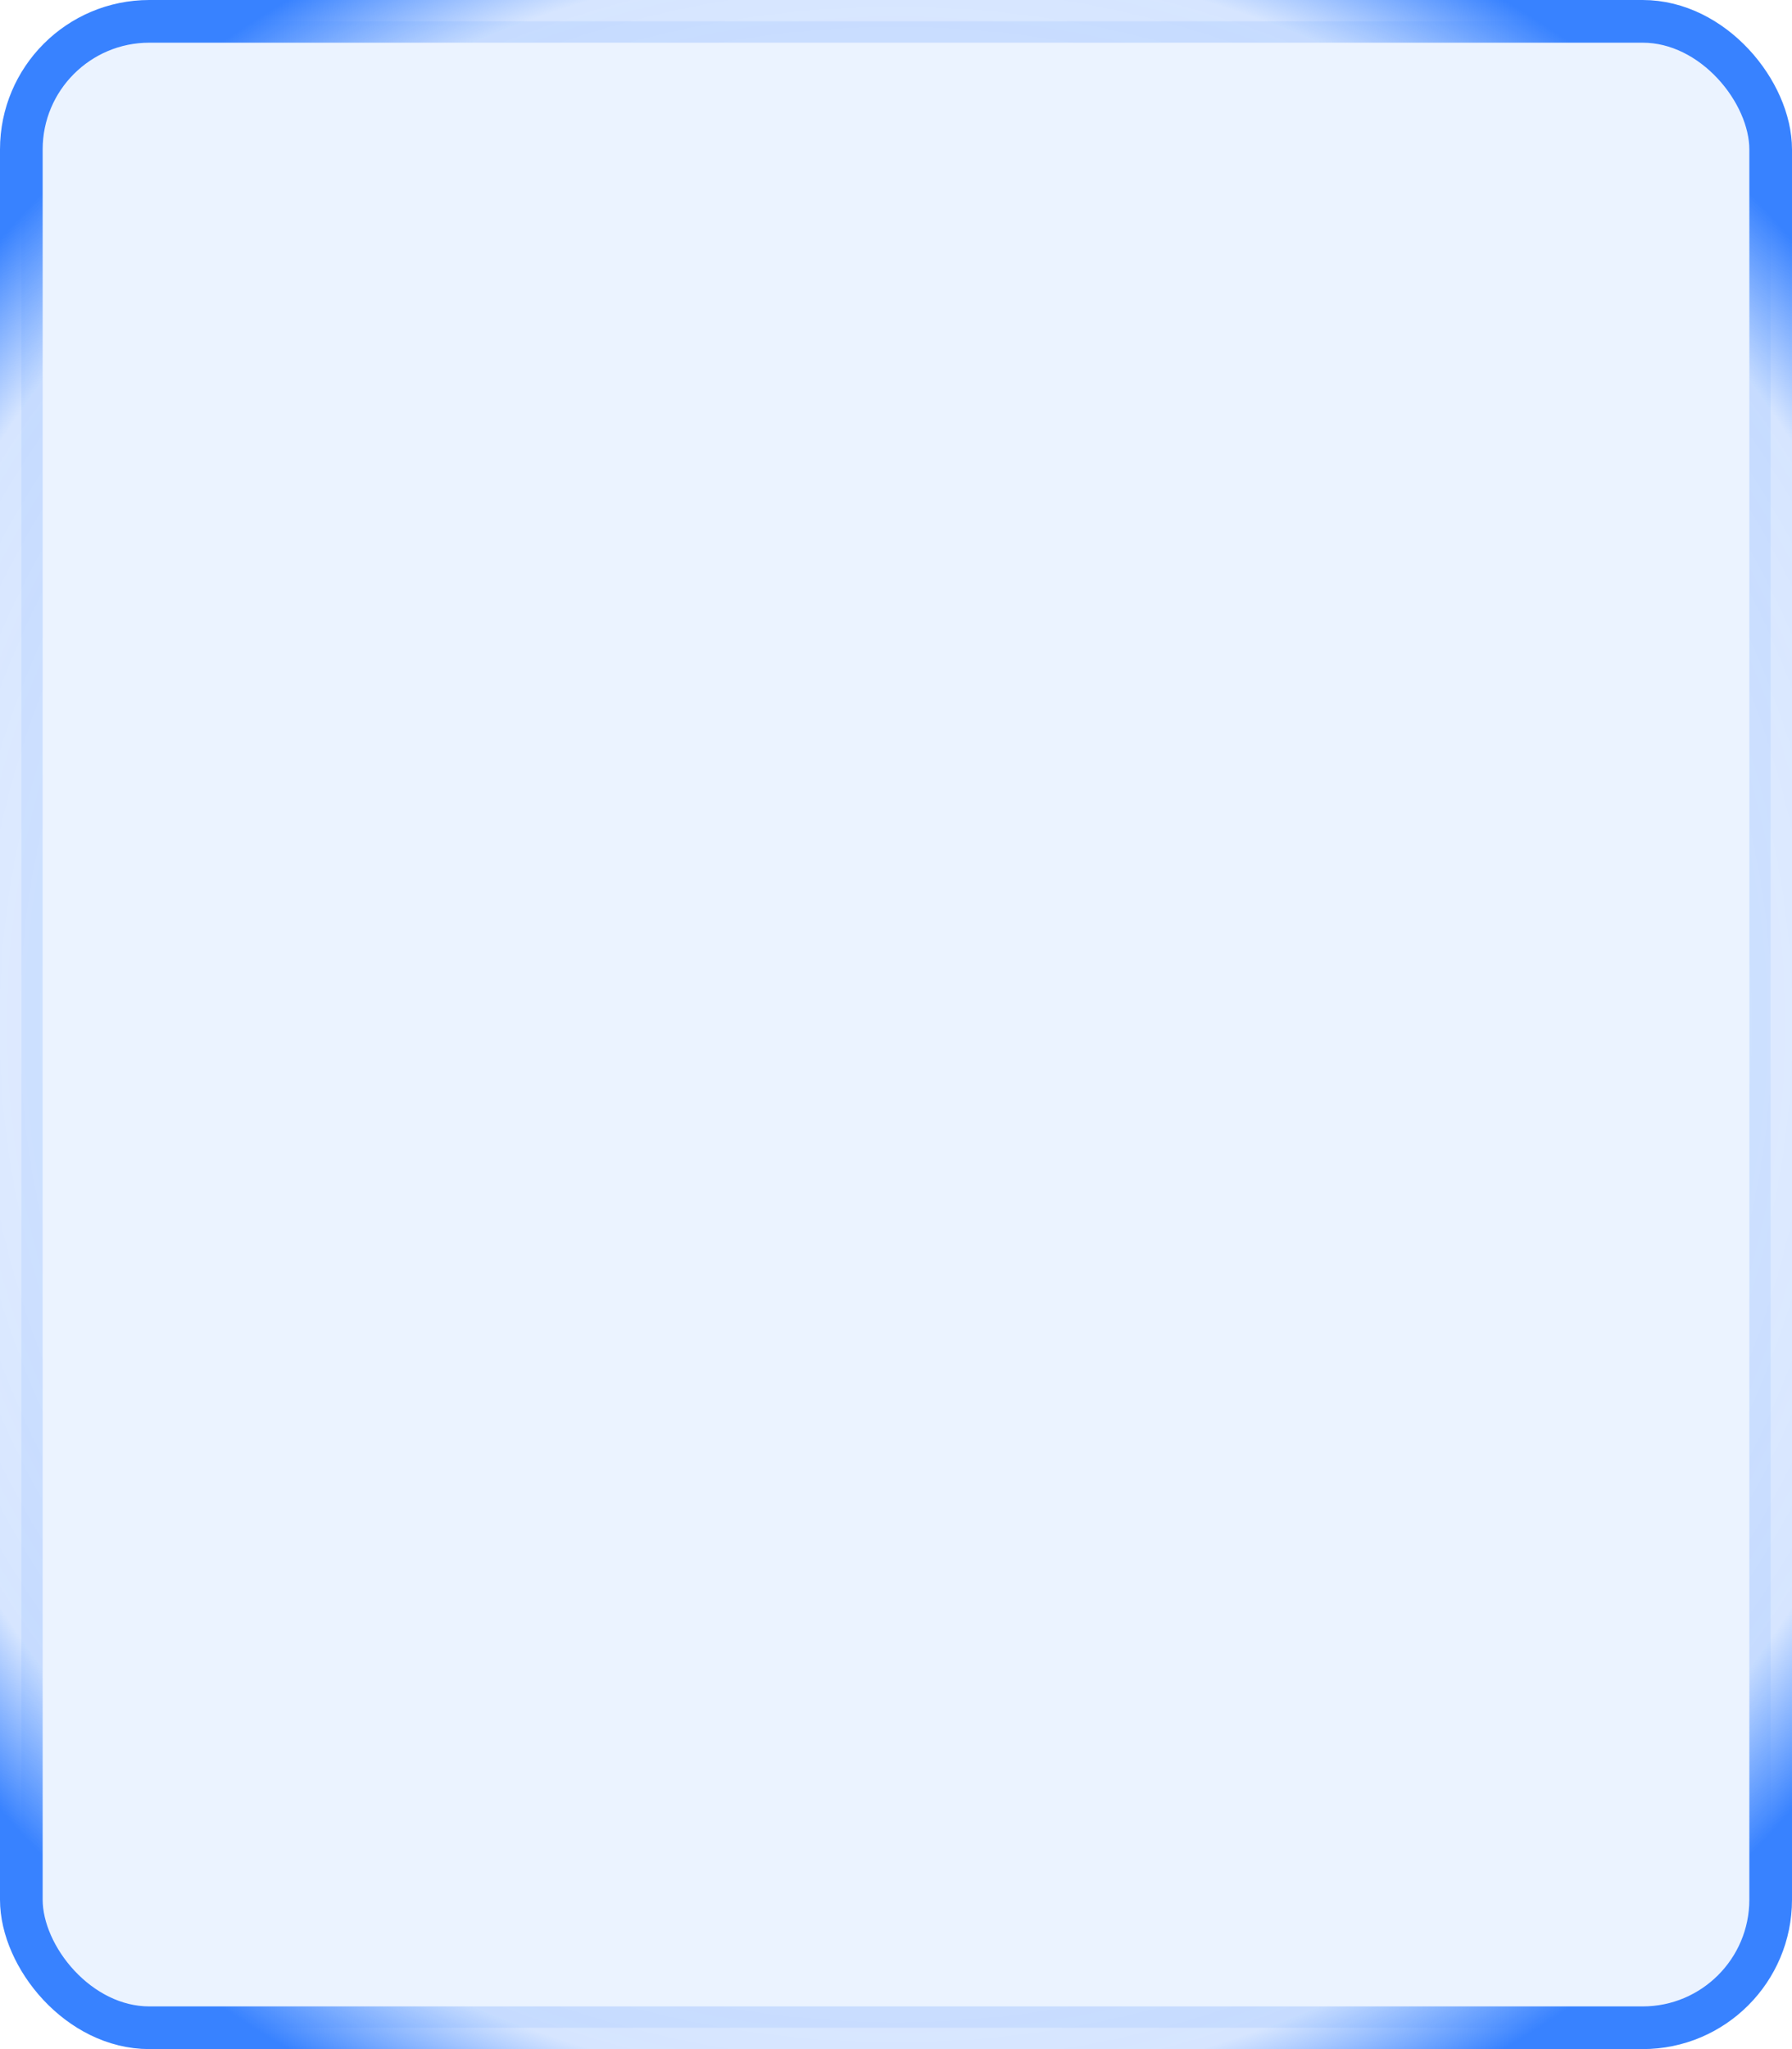 <?xml version="1.0" encoding="UTF-8"?>
<svg width="84px" height="96px" viewBox="0 0 84 96" version="1.1" xmlns="http://www.w3.org/2000/svg" xmlns:xlink="http://www.w3.org/1999/xlink">
    <title>矩形</title>
    <defs>
        <radialGradient cx="50%" cy="50%" fx="50%" fy="50%" r="68.462%" gradientTransform="translate(0.5,0.5),scale(1,0.875),rotate(90),translate(-0.5,-0.5)" id="radialGradient-1">
            <stop stop-color="#3882FF" stop-opacity="0" offset="0%"></stop>
            <stop stop-color="#3882FF" stop-opacity="0.208" offset="89.693%"></stop>
            <stop stop-color="#3882FF" offset="100%"></stop>
        </radialGradient>
    </defs>
    <g id="页面-1" stroke="none" stroke-width="1" fill="none" fill-rule="evenodd" fill-opacity="0.1">
        <g id="系统运维总览23.3.6" transform="translate(-1137, -149)" fill="#3882FF" stroke="url(#radialGradient-1)" stroke-width="2">
            <g id="编组-51" transform="translate(825, 76)">
                <g id="编组-19" transform="translate(0, 45)">
                    <g id="编组-48" transform="translate(17, 11.891)">
                        <g id="编组-5" transform="translate(295, 16.109)">
                            <rect id="矩形" x="1" y="1" width="82" height="94" rx="6"></rect>
                        </g>
                    </g>
                </g>
            </g>
        </g>
    </g>
</svg>